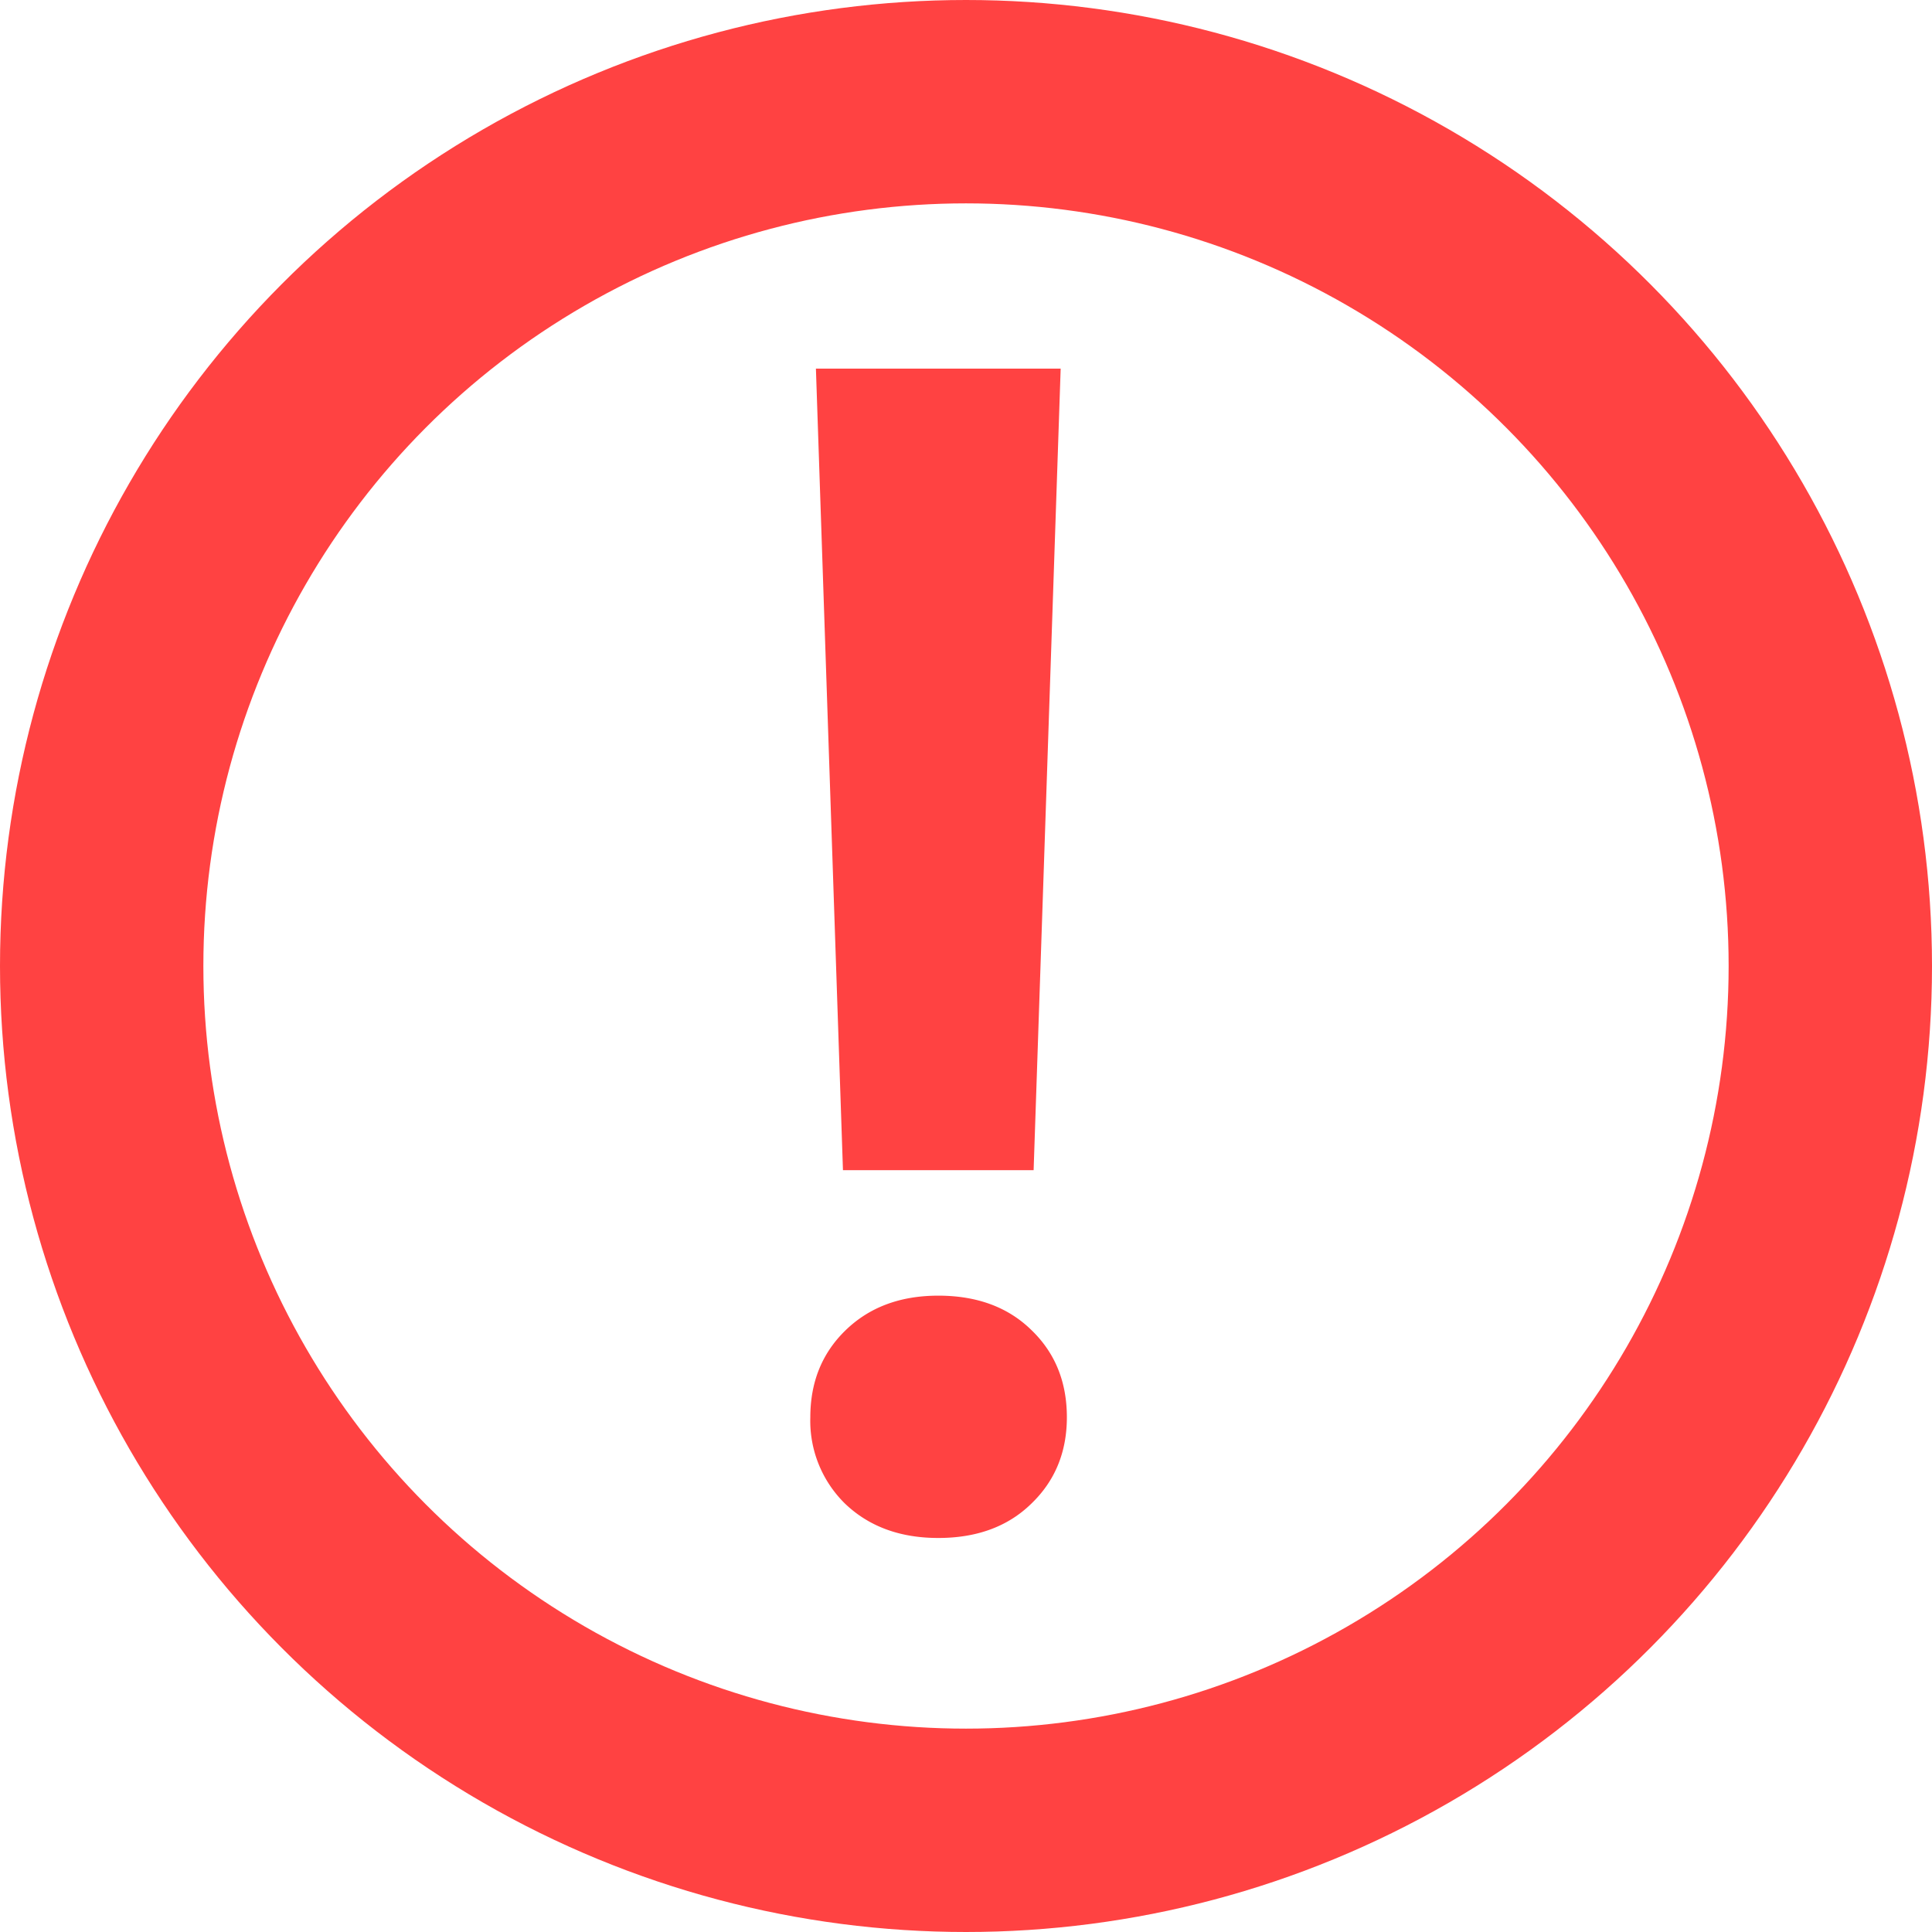 
<svg width="19" height="19" fill="none" xmlns="http://www.w3.org/2000/svg">
  <circle cx="9.5" cy="9.5" r="8.5" stroke="#FF4242" stroke-width="2"/>
  <path d="M10.164 11.508H8.29l-.266-7.883h2.407l-.266 7.883zm-.937 1.234c.38 0 .684.112.914.336.234.224.351.51.351.86 0 .343-.117.627-.351.851-.23.224-.534.336-.914.336-.375 0-.68-.112-.915-.336a1.14 1.14 0 01-.343-.851c0-.344.114-.628.343-.852.235-.23.54-.344.915-.344z" fill="#FF4242"/>
</svg>
